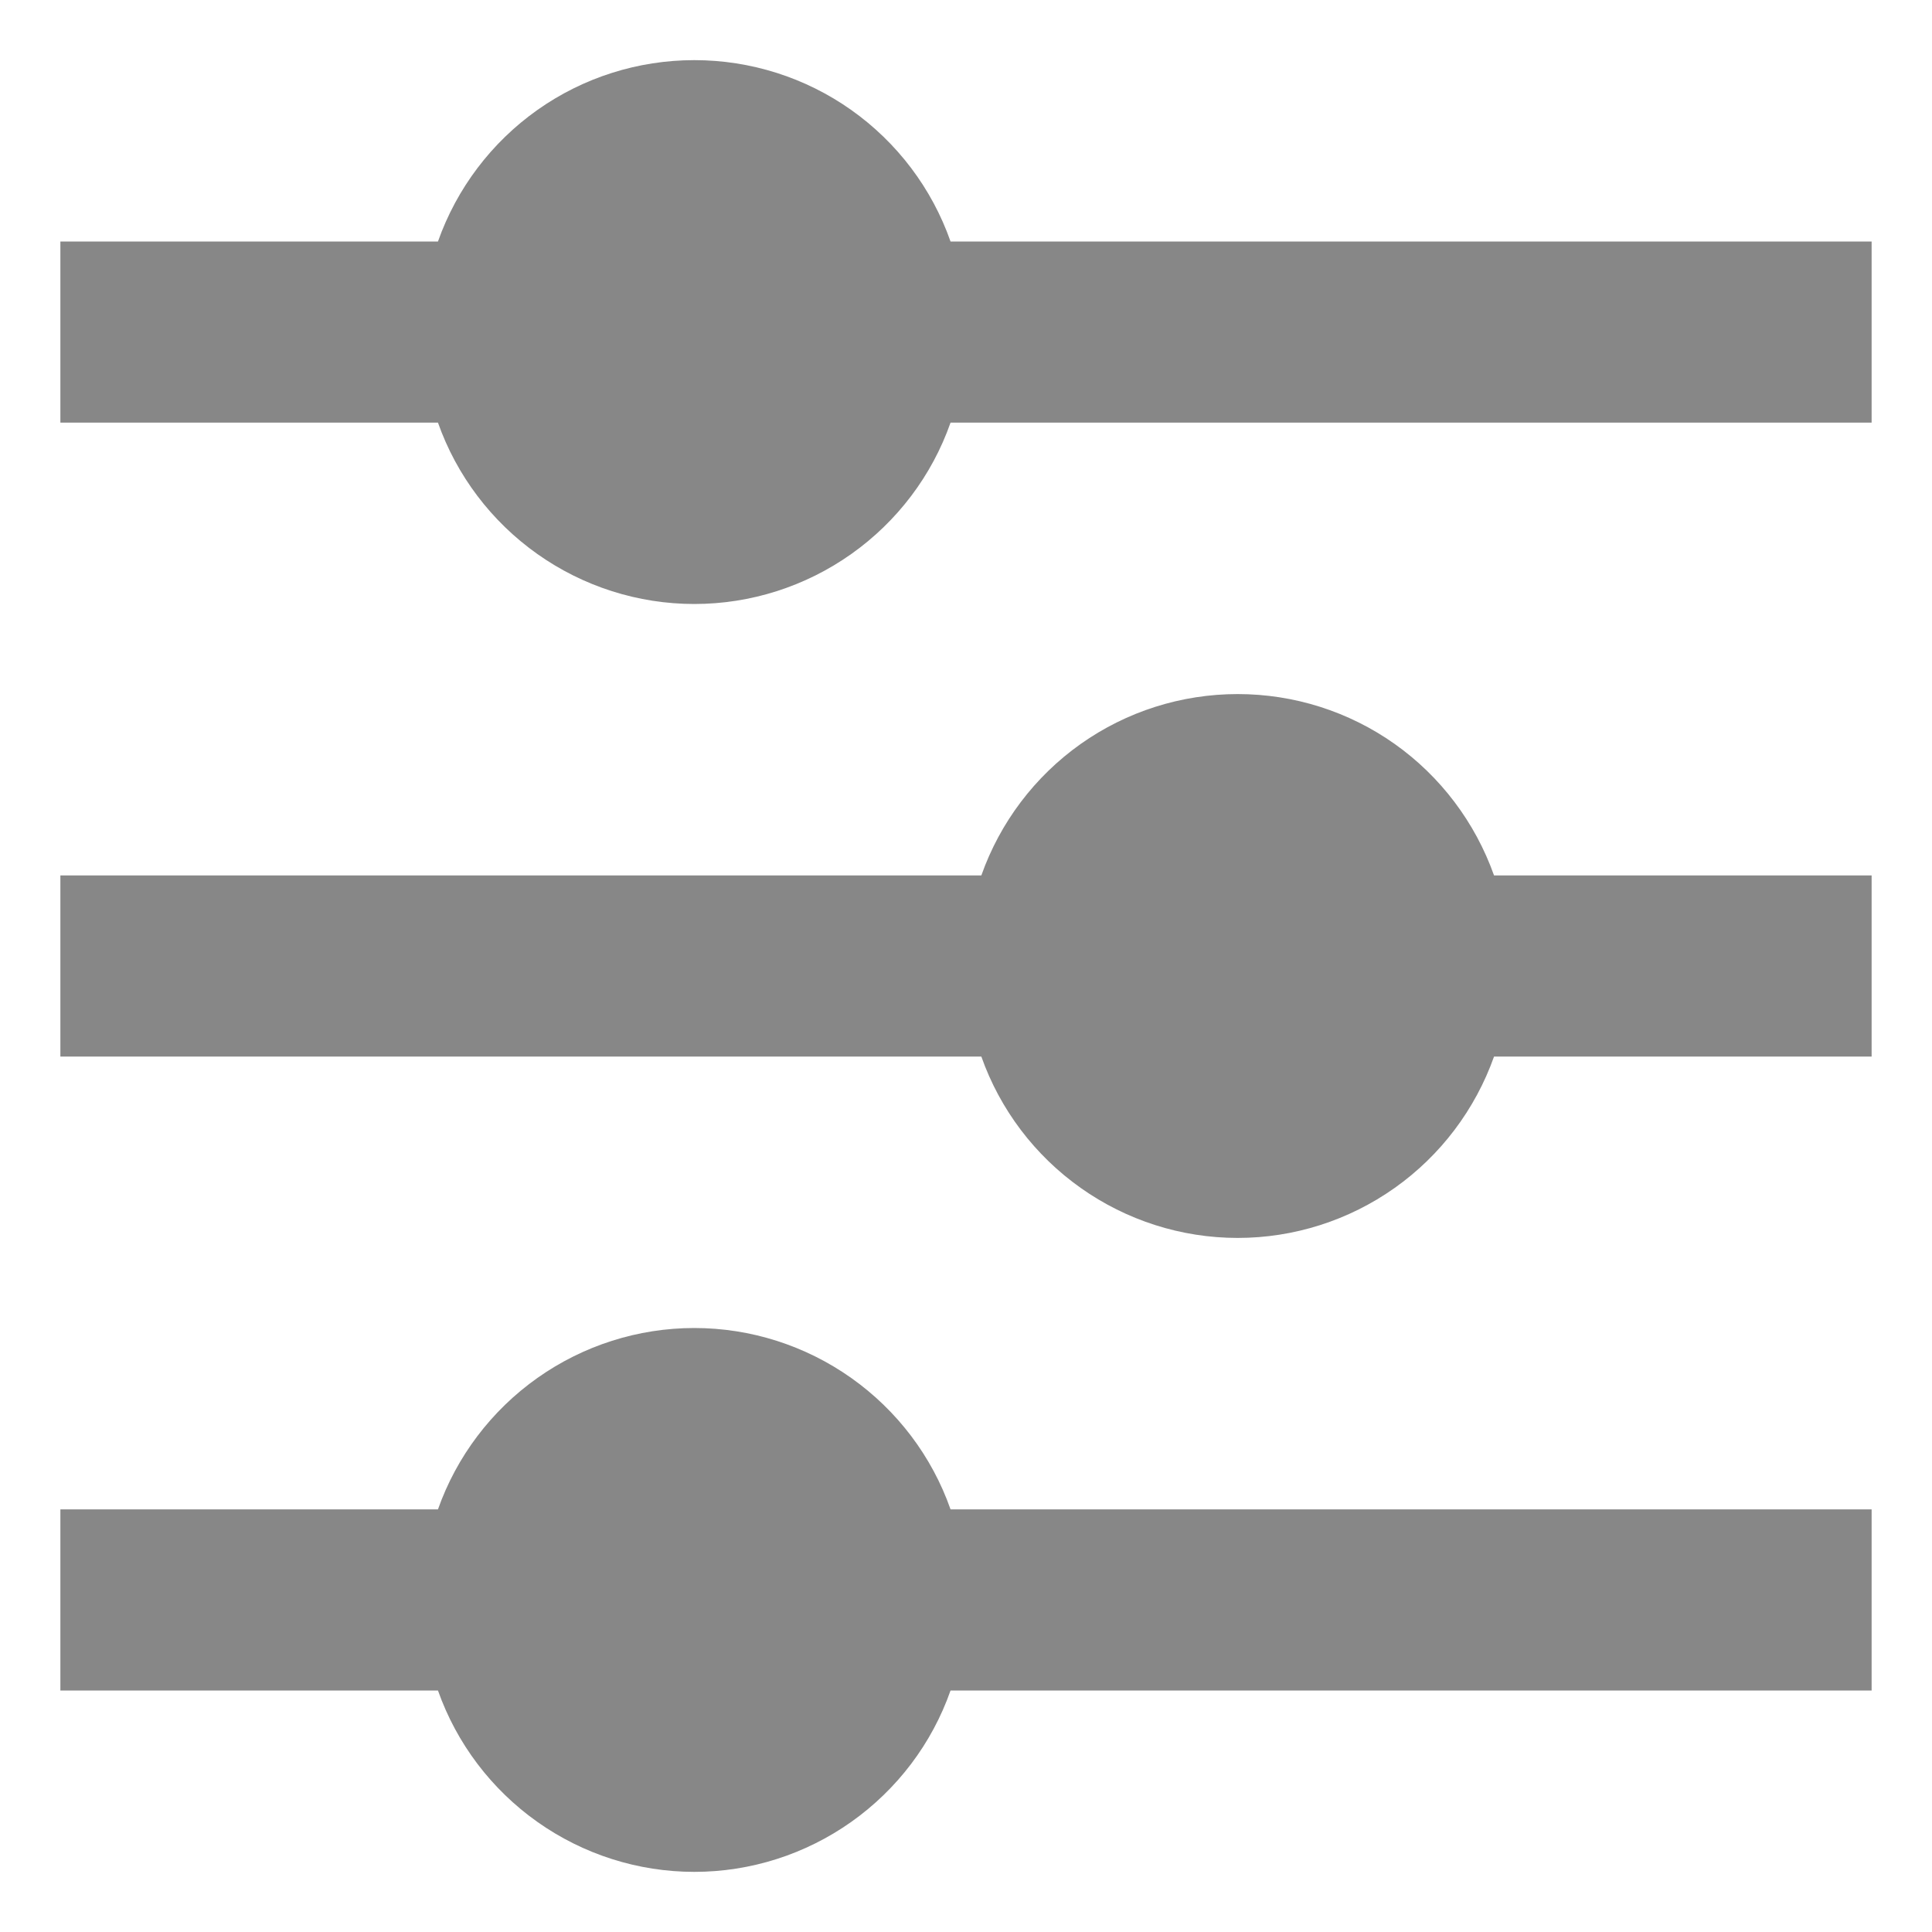 <svg width="16" height="16" viewBox="0 0 16 16" fill="none" xmlns="http://www.w3.org/2000/svg">
<path d="M3.627 12.5C3.782 12.061 4.07 11.681 4.45 11.412C4.83 11.143 5.284 10.998 5.75 10.998C6.216 10.998 6.67 11.143 7.05 11.412C7.43 11.681 7.718 12.061 7.872 12.5H15.5V14H7.872C7.718 14.439 7.43 14.819 7.05 15.088C6.67 15.357 6.216 15.502 5.75 15.502C5.284 15.502 4.83 15.357 4.45 15.088C4.07 14.819 3.782 14.439 3.627 14H0.5V12.5H3.627ZM8.127 7.25C8.282 6.811 8.57 6.43 8.95 6.161C9.33 5.892 9.784 5.748 10.25 5.748C10.716 5.748 11.17 5.892 11.55 6.161C11.93 6.43 12.217 6.811 12.373 7.25H15.5V8.75H12.373C12.217 9.189 11.93 9.569 11.55 9.838C11.17 10.107 10.716 10.252 10.25 10.252C9.784 10.252 9.33 10.107 8.95 9.838C8.57 9.569 8.282 9.189 8.127 8.75H0.5V7.25H8.127ZM3.627 2C3.782 1.561 4.07 1.18 4.45 0.911C4.83 0.642 5.284 0.498 5.75 0.498C6.216 0.498 6.67 0.642 7.05 0.911C7.43 1.18 7.718 1.561 7.872 2H15.5V3.5H7.872C7.718 3.939 7.43 4.319 7.05 4.588C6.67 4.857 6.216 5.002 5.75 5.002C5.284 5.002 4.83 4.857 4.45 4.588C4.07 4.319 3.782 3.939 3.627 3.5H0.5V2H3.627Z" fill="#878787"/>
</svg>
